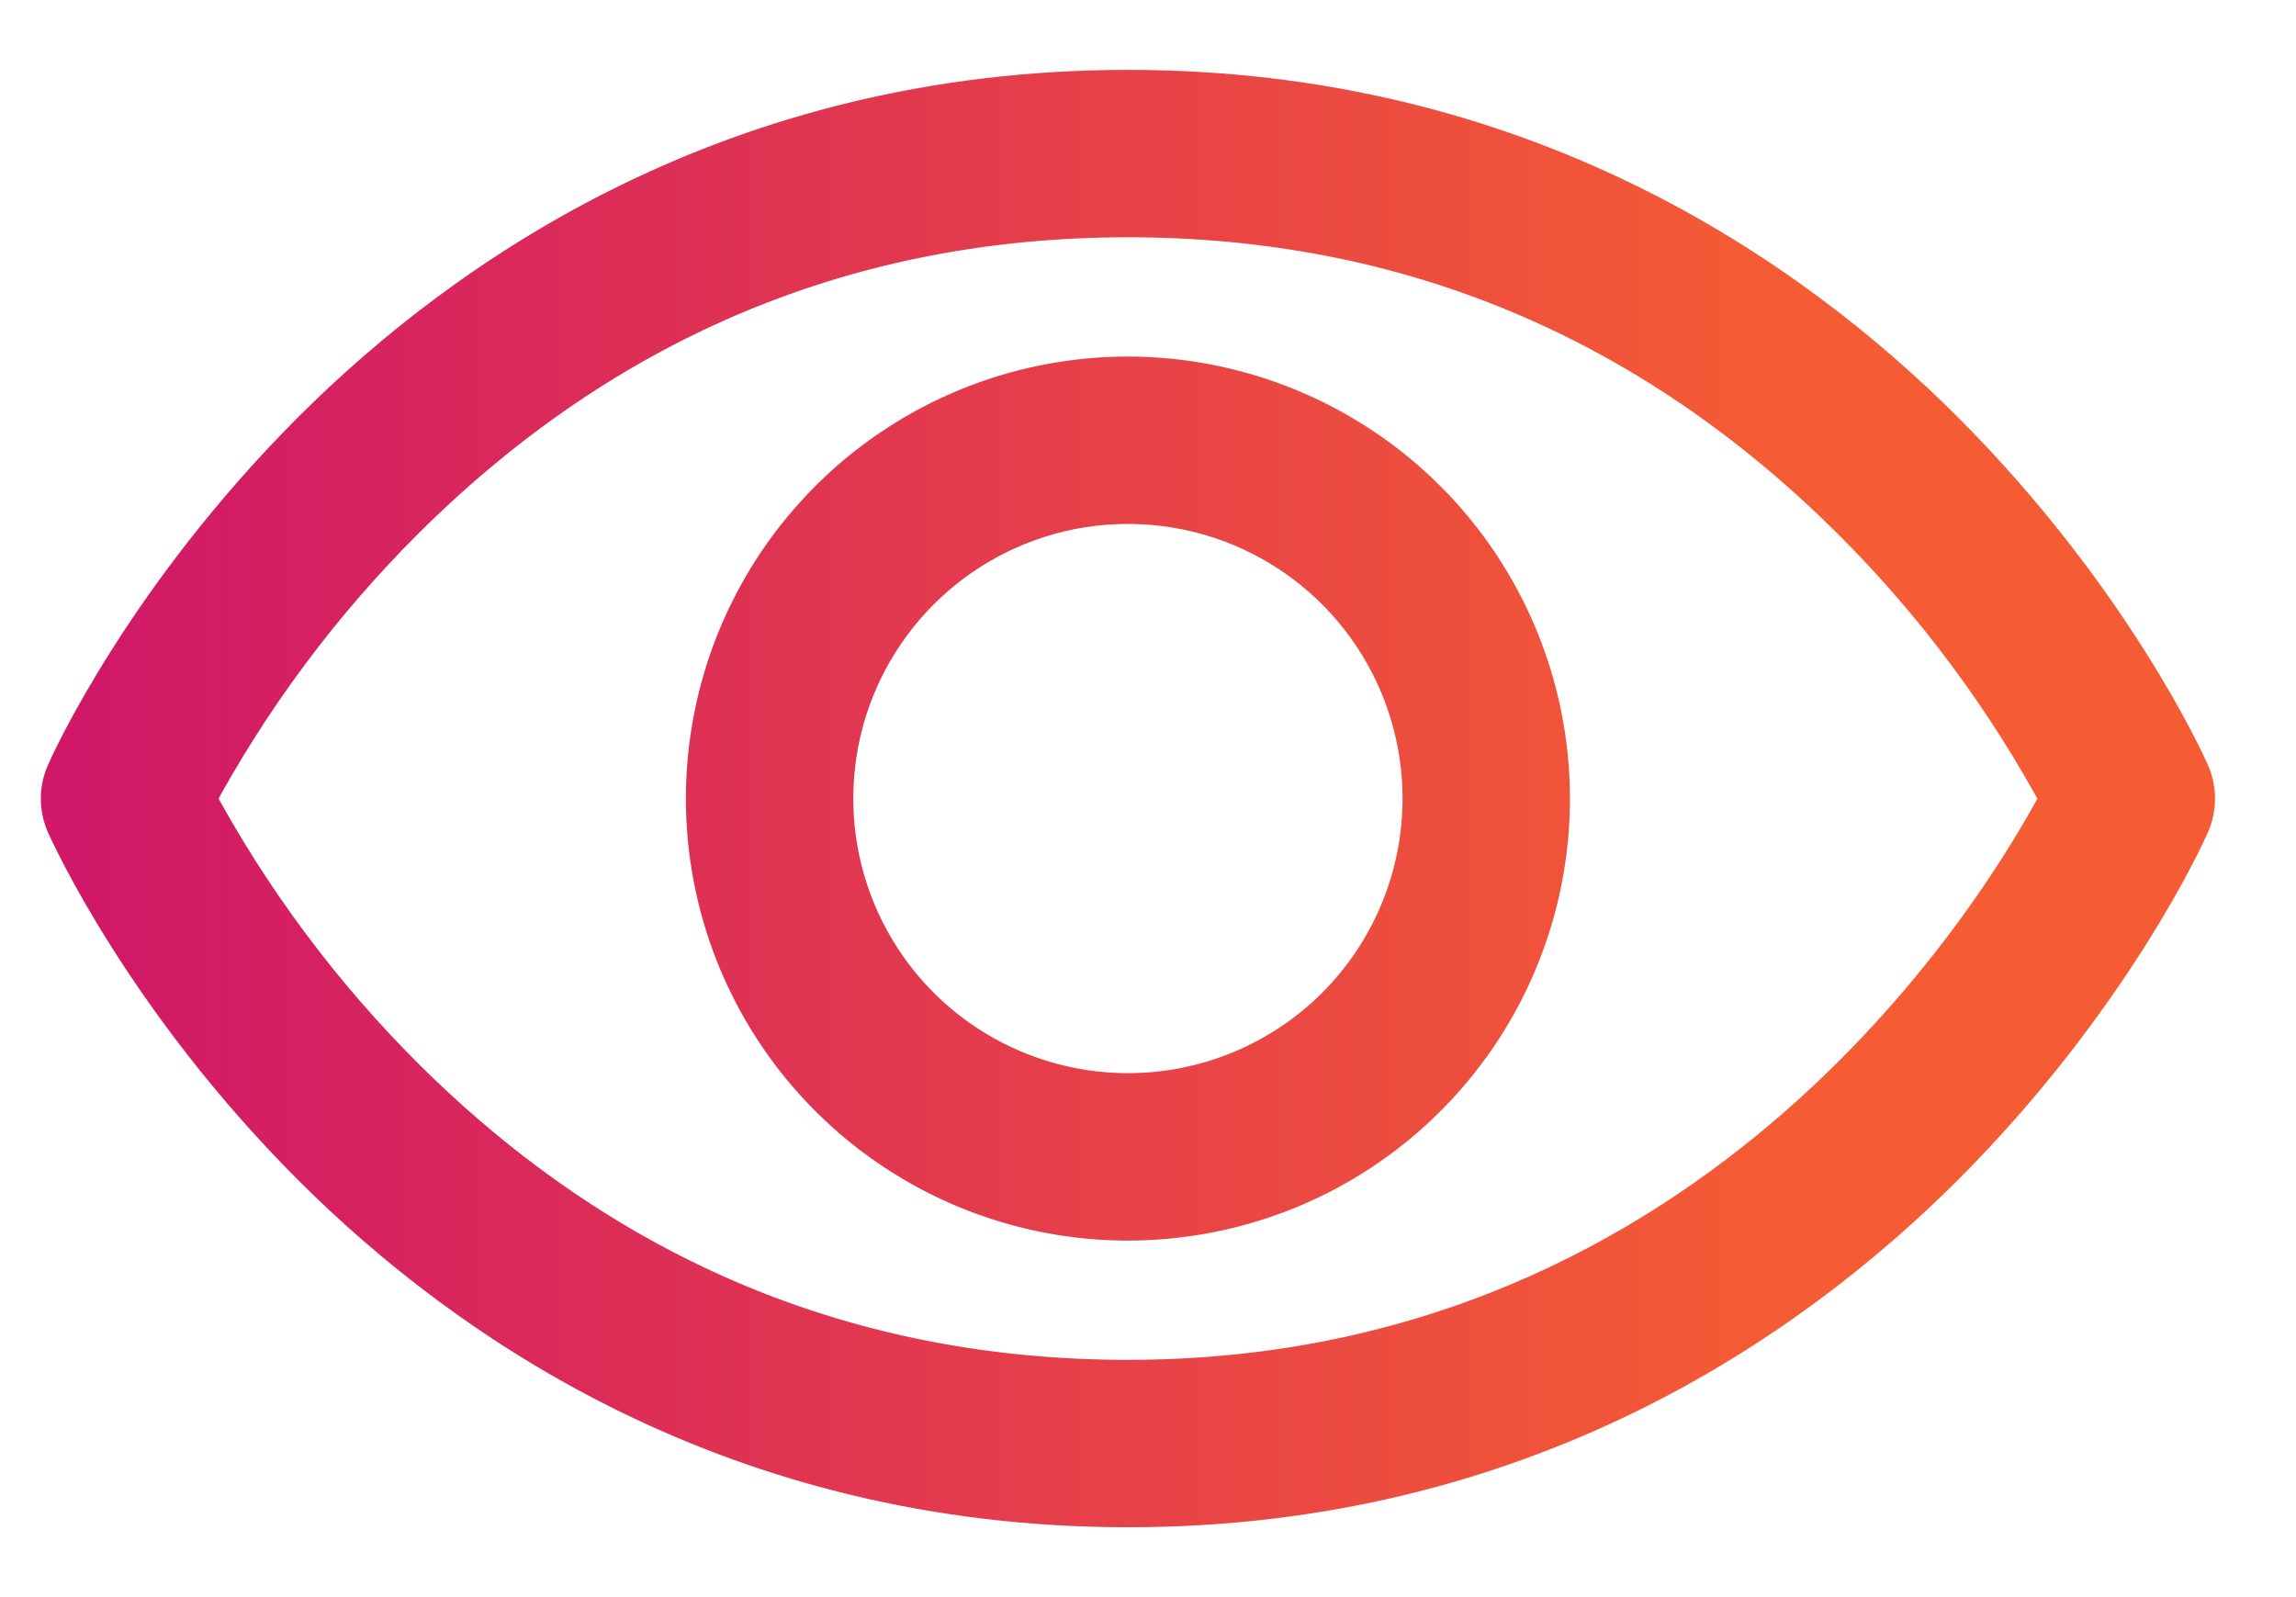 <svg width="23" height="16" viewBox="0 0 23 16" fill="none" xmlns="http://www.w3.org/2000/svg">
<rect width="23" height="16" fill=""/>
<rect x="-1298" y="-295" width="1440" height="942" rx="26.88" fill=""/>
<mask id="path-2-inside-1_45_913" fill="white">
<path d="M-1028 -90C-1028 -98.837 -1020.84 -106 -1012 -106H98C106.837 -106 114 -98.837 114 -90V416C114 424.837 106.837 432 98 432H-1012C-1020.84 432 -1028 424.837 -1028 416V-90Z"/>
</mask>
<path d="M-1028 -90C-1028 -98.837 -1020.84 -106 -1012 -106H98C106.837 -106 114 -98.837 114 -90V416C114 424.837 106.837 432 98 432H-1012C-1020.84 432 -1028 424.837 -1028 416V-90Z" stroke="#E2E8F0" stroke-width="2" mask="url(#path-2-inside-1_45_913)"/>
<mask id="path-3-outside-2_45_913" maskUnits="userSpaceOnUse" x="-0.291" y="0" width="23" height="16" fill="black">
<rect fill="white" x="-0.291" width="23" height="16"/>
<path d="M21.842 7.782C21.812 7.712 21.065 6.056 19.398 4.389C17.85 2.843 15.192 1 11.299 1C7.406 1 4.748 2.843 3.201 4.389C1.533 6.056 0.787 7.709 0.756 7.782C0.725 7.851 0.709 7.925 0.709 8.001C0.709 8.076 0.725 8.151 0.756 8.22C0.787 8.289 1.533 9.945 3.201 11.612C4.748 13.158 7.406 15 11.299 15C15.192 15 17.85 13.158 19.398 11.612C21.065 9.945 21.812 8.292 21.842 8.22C21.873 8.151 21.889 8.076 21.889 8.001C21.889 7.925 21.873 7.851 21.842 7.782ZM11.299 13.923C8.483 13.923 6.024 12.898 3.989 10.878C3.137 10.03 2.415 9.06 1.848 8C2.415 6.94 3.137 5.97 3.989 5.123C6.024 3.102 8.483 2.077 11.299 2.077C14.115 2.077 16.574 3.102 18.609 5.123C19.462 5.97 20.183 6.94 20.75 8C20.178 9.096 17.312 13.923 11.299 13.923ZM11.299 3.872C10.483 3.872 9.684 4.114 9.006 4.568C8.327 5.021 7.798 5.666 7.485 6.42C7.173 7.175 7.091 8.005 7.25 8.805C7.409 9.606 7.803 10.342 8.38 10.919C8.957 11.496 9.693 11.89 10.494 12.049C11.294 12.208 12.124 12.126 12.879 11.814C13.633 11.502 14.278 10.972 14.732 10.293C15.185 9.615 15.427 8.816 15.427 8C15.426 6.906 14.991 5.856 14.217 5.082C13.443 4.309 12.393 3.873 11.299 3.872ZM11.299 11.051C10.696 11.051 10.106 10.872 9.604 10.537C9.102 10.202 8.711 9.725 8.48 9.168C8.249 8.61 8.189 7.997 8.306 7.405C8.424 6.813 8.715 6.269 9.142 5.842C9.568 5.416 10.112 5.125 10.704 5.007C11.296 4.89 11.909 4.95 12.467 5.181C13.024 5.412 13.501 5.803 13.836 6.305C14.171 6.807 14.35 7.397 14.35 8C14.35 8.809 14.029 9.585 13.457 10.158C12.884 10.73 12.108 11.051 11.299 11.051Z"/>
</mask>
<path d="M21.842 7.782C21.812 7.712 21.065 6.056 19.398 4.389C17.85 2.843 15.192 1 11.299 1C7.406 1 4.748 2.843 3.201 4.389C1.533 6.056 0.787 7.709 0.756 7.782C0.725 7.851 0.709 7.925 0.709 8.001C0.709 8.076 0.725 8.151 0.756 8.22C0.787 8.289 1.533 9.945 3.201 11.612C4.748 13.158 7.406 15 11.299 15C15.192 15 17.85 13.158 19.398 11.612C21.065 9.945 21.812 8.292 21.842 8.22C21.873 8.151 21.889 8.076 21.889 8.001C21.889 7.925 21.873 7.851 21.842 7.782ZM11.299 13.923C8.483 13.923 6.024 12.898 3.989 10.878C3.137 10.03 2.415 9.06 1.848 8C2.415 6.94 3.137 5.97 3.989 5.123C6.024 3.102 8.483 2.077 11.299 2.077C14.115 2.077 16.574 3.102 18.609 5.123C19.462 5.97 20.183 6.94 20.75 8C20.178 9.096 17.312 13.923 11.299 13.923ZM11.299 3.872C10.483 3.872 9.684 4.114 9.006 4.568C8.327 5.021 7.798 5.666 7.485 6.42C7.173 7.175 7.091 8.005 7.25 8.805C7.409 9.606 7.803 10.342 8.38 10.919C8.957 11.496 9.693 11.89 10.494 12.049C11.294 12.208 12.124 12.126 12.879 11.814C13.633 11.502 14.278 10.972 14.732 10.293C15.185 9.615 15.427 8.816 15.427 8C15.426 6.906 14.991 5.856 14.217 5.082C13.443 4.309 12.393 3.873 11.299 3.872ZM11.299 11.051C10.696 11.051 10.106 10.872 9.604 10.537C9.102 10.202 8.711 9.725 8.48 9.168C8.249 8.61 8.189 7.997 8.306 7.405C8.424 6.813 8.715 6.269 9.142 5.842C9.568 5.416 10.112 5.125 10.704 5.007C11.296 4.89 11.909 4.95 12.467 5.181C13.024 5.412 13.501 5.803 13.836 6.305C14.171 6.807 14.35 7.397 14.35 8C14.35 8.809 14.029 9.585 13.457 10.158C12.884 10.73 12.108 11.051 11.299 11.051Z" fill="url(#paint0_linear_45_913)"/>
<path d="M21.842 7.782C21.812 7.712 21.065 6.056 19.398 4.389C17.85 2.843 15.192 1 11.299 1C7.406 1 4.748 2.843 3.201 4.389C1.533 6.056 0.787 7.709 0.756 7.782C0.725 7.851 0.709 7.925 0.709 8.001C0.709 8.076 0.725 8.151 0.756 8.22C0.787 8.289 1.533 9.945 3.201 11.612C4.748 13.158 7.406 15 11.299 15C15.192 15 17.85 13.158 19.398 11.612C21.065 9.945 21.812 8.292 21.842 8.22C21.873 8.151 21.889 8.076 21.889 8.001C21.889 7.925 21.873 7.851 21.842 7.782ZM11.299 13.923C8.483 13.923 6.024 12.898 3.989 10.878C3.137 10.03 2.415 9.06 1.848 8C2.415 6.94 3.137 5.97 3.989 5.123C6.024 3.102 8.483 2.077 11.299 2.077C14.115 2.077 16.574 3.102 18.609 5.123C19.462 5.97 20.183 6.94 20.75 8C20.178 9.096 17.312 13.923 11.299 13.923ZM11.299 3.872C10.483 3.872 9.684 4.114 9.006 4.568C8.327 5.021 7.798 5.666 7.485 6.42C7.173 7.175 7.091 8.005 7.25 8.805C7.409 9.606 7.803 10.342 8.38 10.919C8.957 11.496 9.693 11.89 10.494 12.049C11.294 12.208 12.124 12.126 12.879 11.814C13.633 11.502 14.278 10.972 14.732 10.293C15.185 9.615 15.427 8.816 15.427 8C15.426 6.906 14.991 5.856 14.217 5.082C13.443 4.309 12.393 3.873 11.299 3.872ZM11.299 11.051C10.696 11.051 10.106 10.872 9.604 10.537C9.102 10.202 8.711 9.725 8.48 9.168C8.249 8.61 8.189 7.997 8.306 7.405C8.424 6.813 8.715 6.269 9.142 5.842C9.568 5.416 10.112 5.125 10.704 5.007C11.296 4.89 11.909 4.95 12.467 5.181C13.024 5.412 13.501 5.803 13.836 6.305C14.171 6.807 14.35 7.397 14.35 8C14.35 8.809 14.029 9.585 13.457 10.158C12.884 10.73 12.108 11.051 11.299 11.051Z" stroke="url(#paint1_linear_45_913)" stroke-width="0.6" mask="url(#path-3-outside-2_45_913)"/>
<defs>
<linearGradient id="paint0_linear_45_913" x1="0.709" y1="7.989" x2="21.889" y2="7.989" gradientUnits="userSpaceOnUse">
<stop stop-color="#D01768"/>
<stop offset="0.809" stop-color="#F55C33"/>
</linearGradient>
<linearGradient id="paint1_linear_45_913" x1="0.709" y1="7.989" x2="21.889" y2="7.989" gradientUnits="userSpaceOnUse">
<stop stop-color="#D01768"/>
<stop offset="0.809" stop-color="#F55C33"/>
</linearGradient>
</defs>
</svg>
